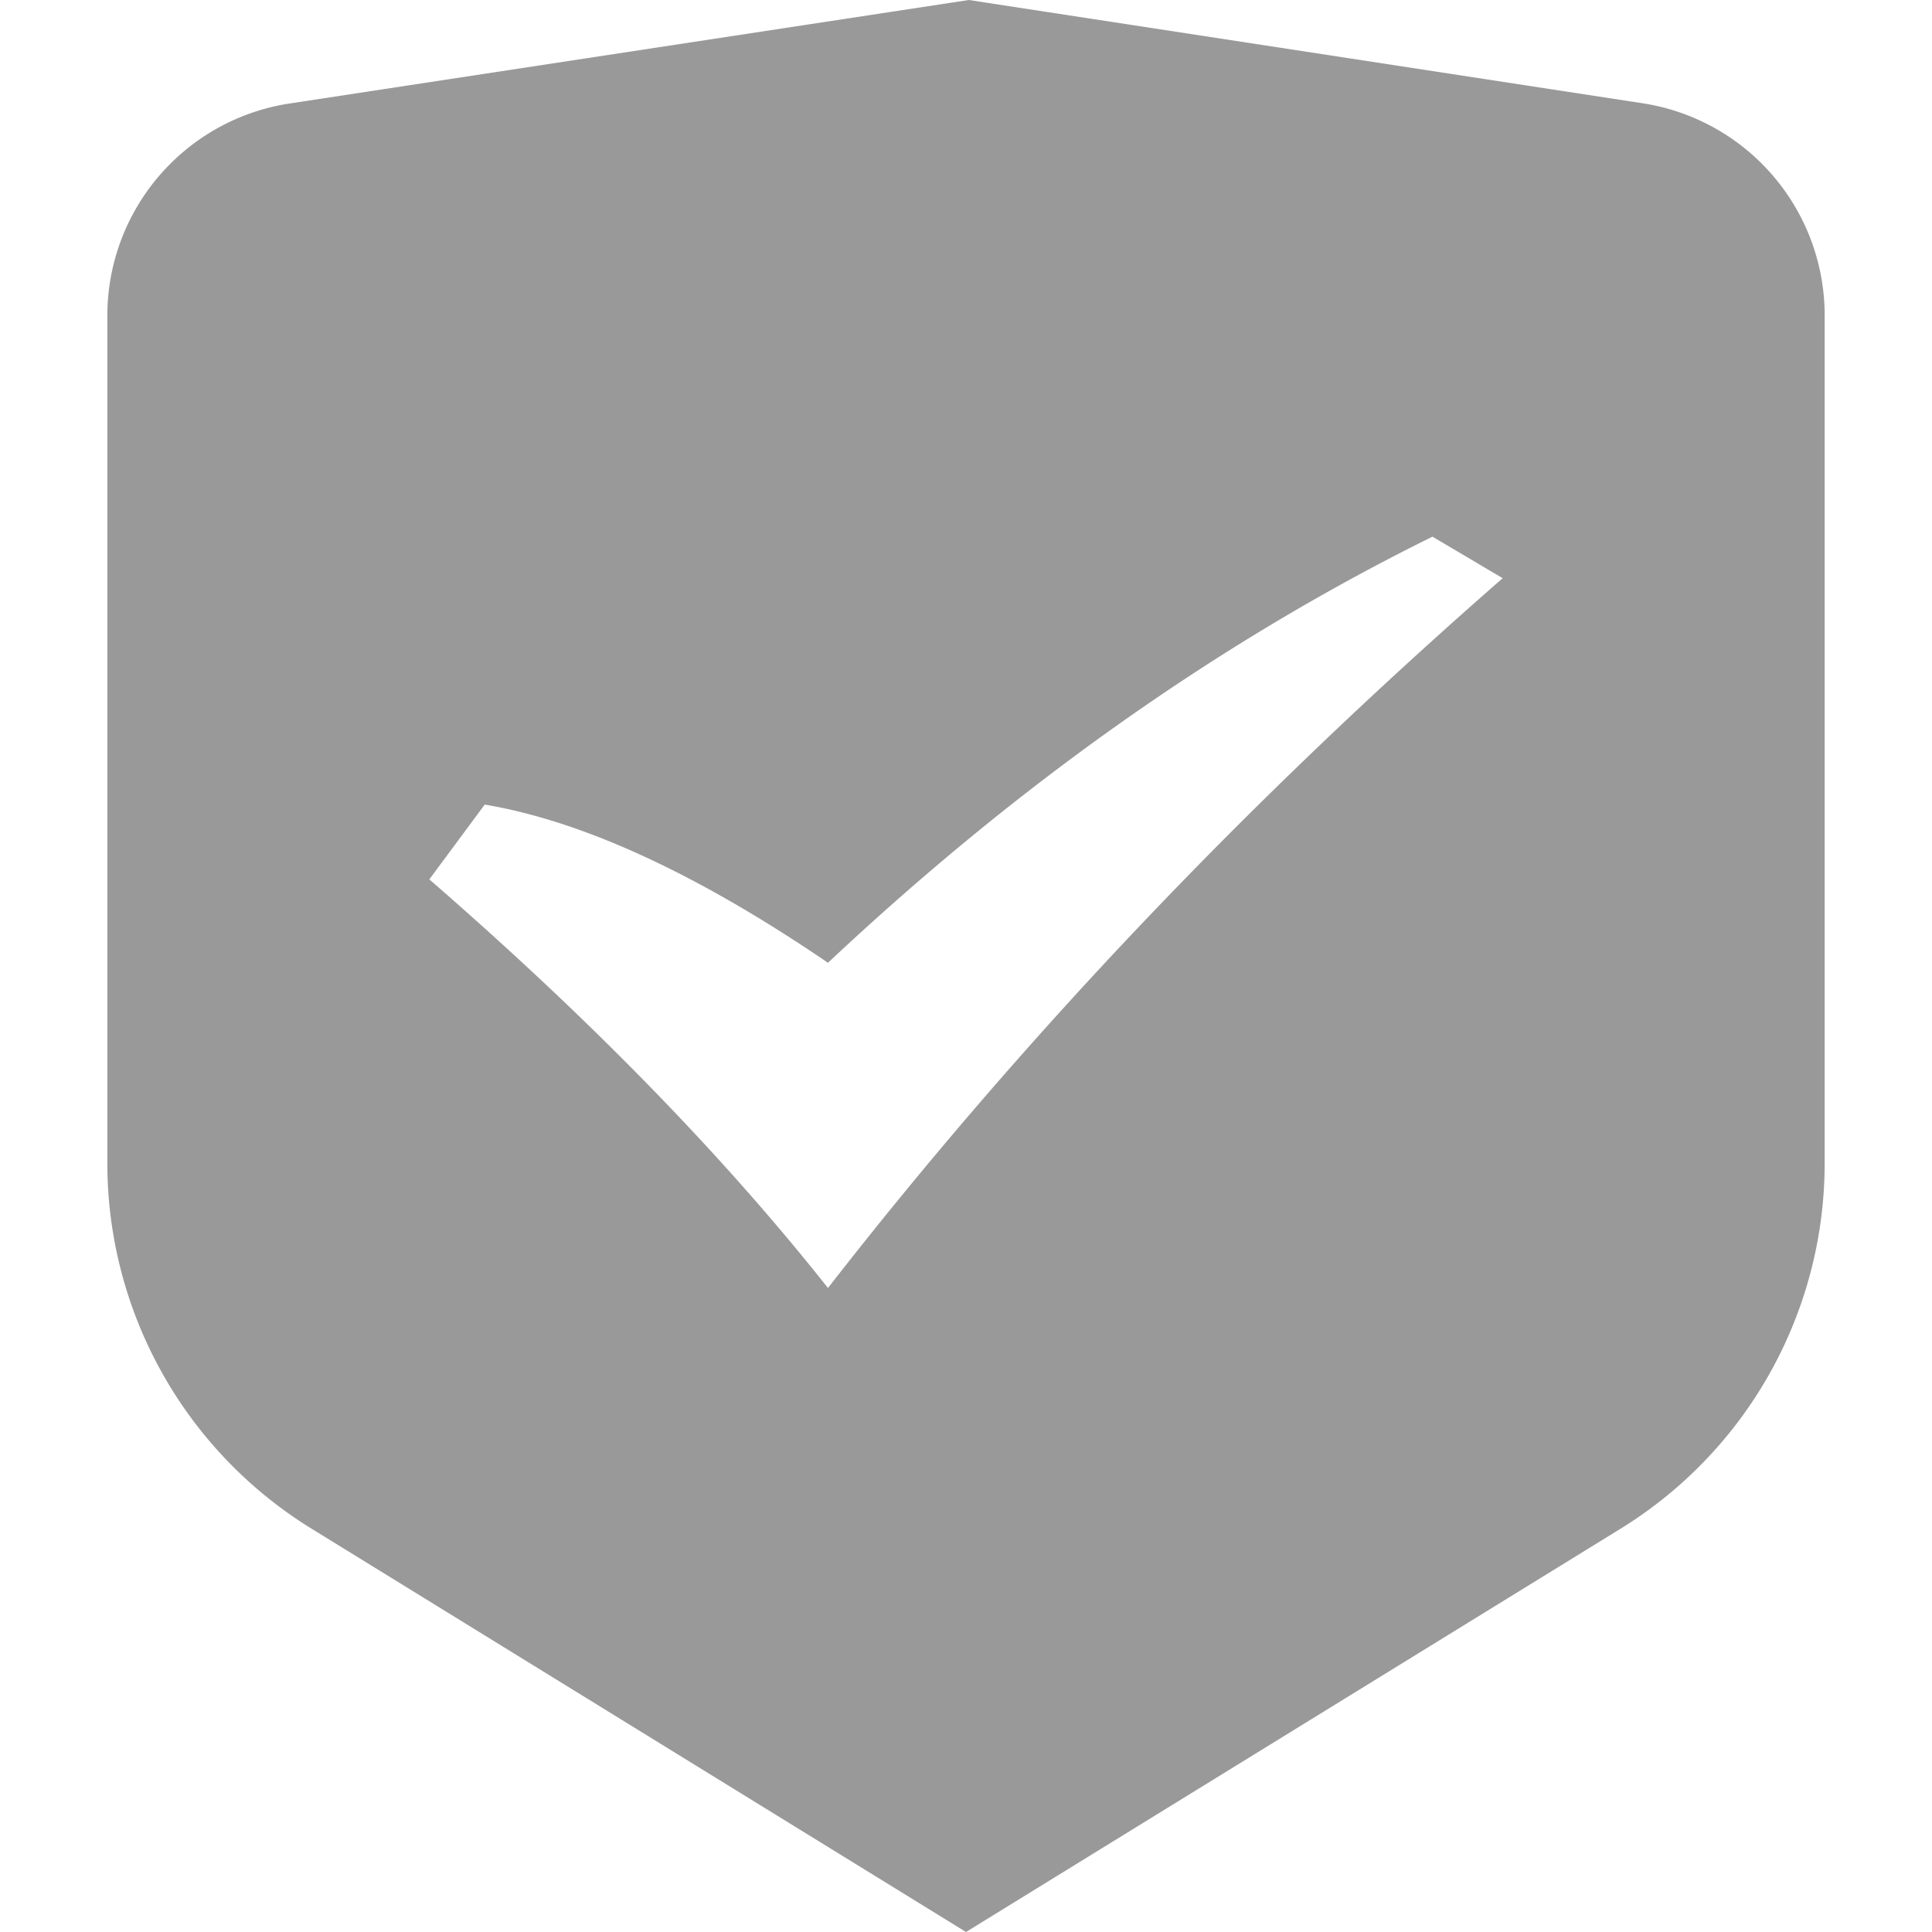 <?xml version="1.0" standalone="no"?><!DOCTYPE svg PUBLIC "-//W3C//DTD SVG 1.1//EN" "http://www.w3.org/Graphics/SVG/1.1/DTD/svg11.dtd"><svg t="1534388328560" class="icon" style="" viewBox="0 0 1024 1024" version="1.1" xmlns="http://www.w3.org/2000/svg" p-id="5243" xmlns:xlink="http://www.w3.org/1999/xlink" width="200" height="200"><defs><style type="text/css"></style></defs><path d="M153.543 54.841L513.479 0l357.092 54.727A113.778 113.778 0 0 1 967.111 167.253v449.308a227.556 227.556 0 0 1-108.203 193.707L512 1024l-346.908-213.788A227.556 227.556 0 0 1 56.889 616.505V167.253A113.778 113.778 0 0 1 153.543 54.841zM759.239 284.444c-112.242 55.353-219.022 130.617-320.398 225.849-69.12-47.104-129.707-75.036-181.931-83.854L227.556 466.091C312.548 539.876 382.976 612.068 438.841 682.667 542.094 549.945 661.276 424.505 796.444 306.46L759.239 284.444z" fill="#999999" p-id="5244"></path></svg>
